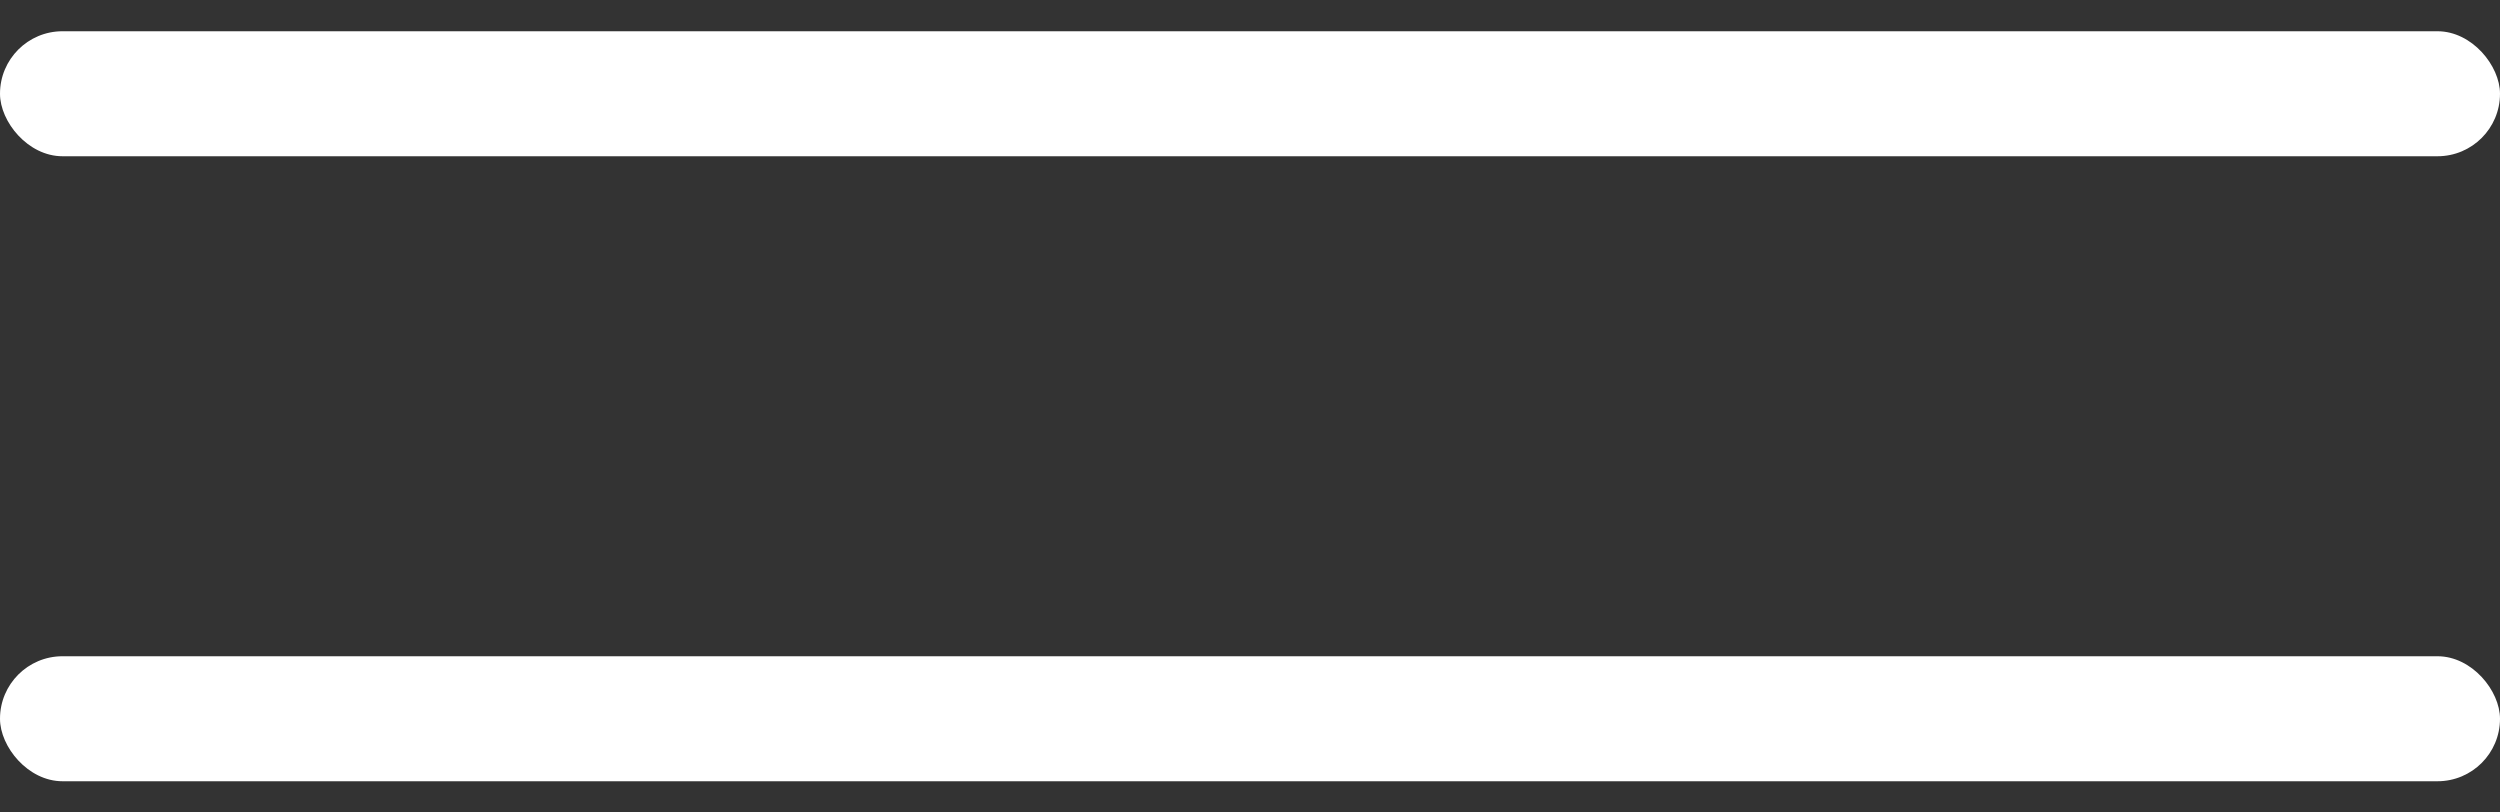 <svg width="40" height="13" viewBox="0 0 40 13" fill="none" xmlns="http://www.w3.org/2000/svg">
<rect x="0" y="0" width="40" height="13" fill="#333333" stroke="none"/>
<rect y="0.5" width="40" height="2" rx="1" fill="white"/>
<rect y="10.5" width="40" height="2" rx="1" fill="white"/>
</svg>
